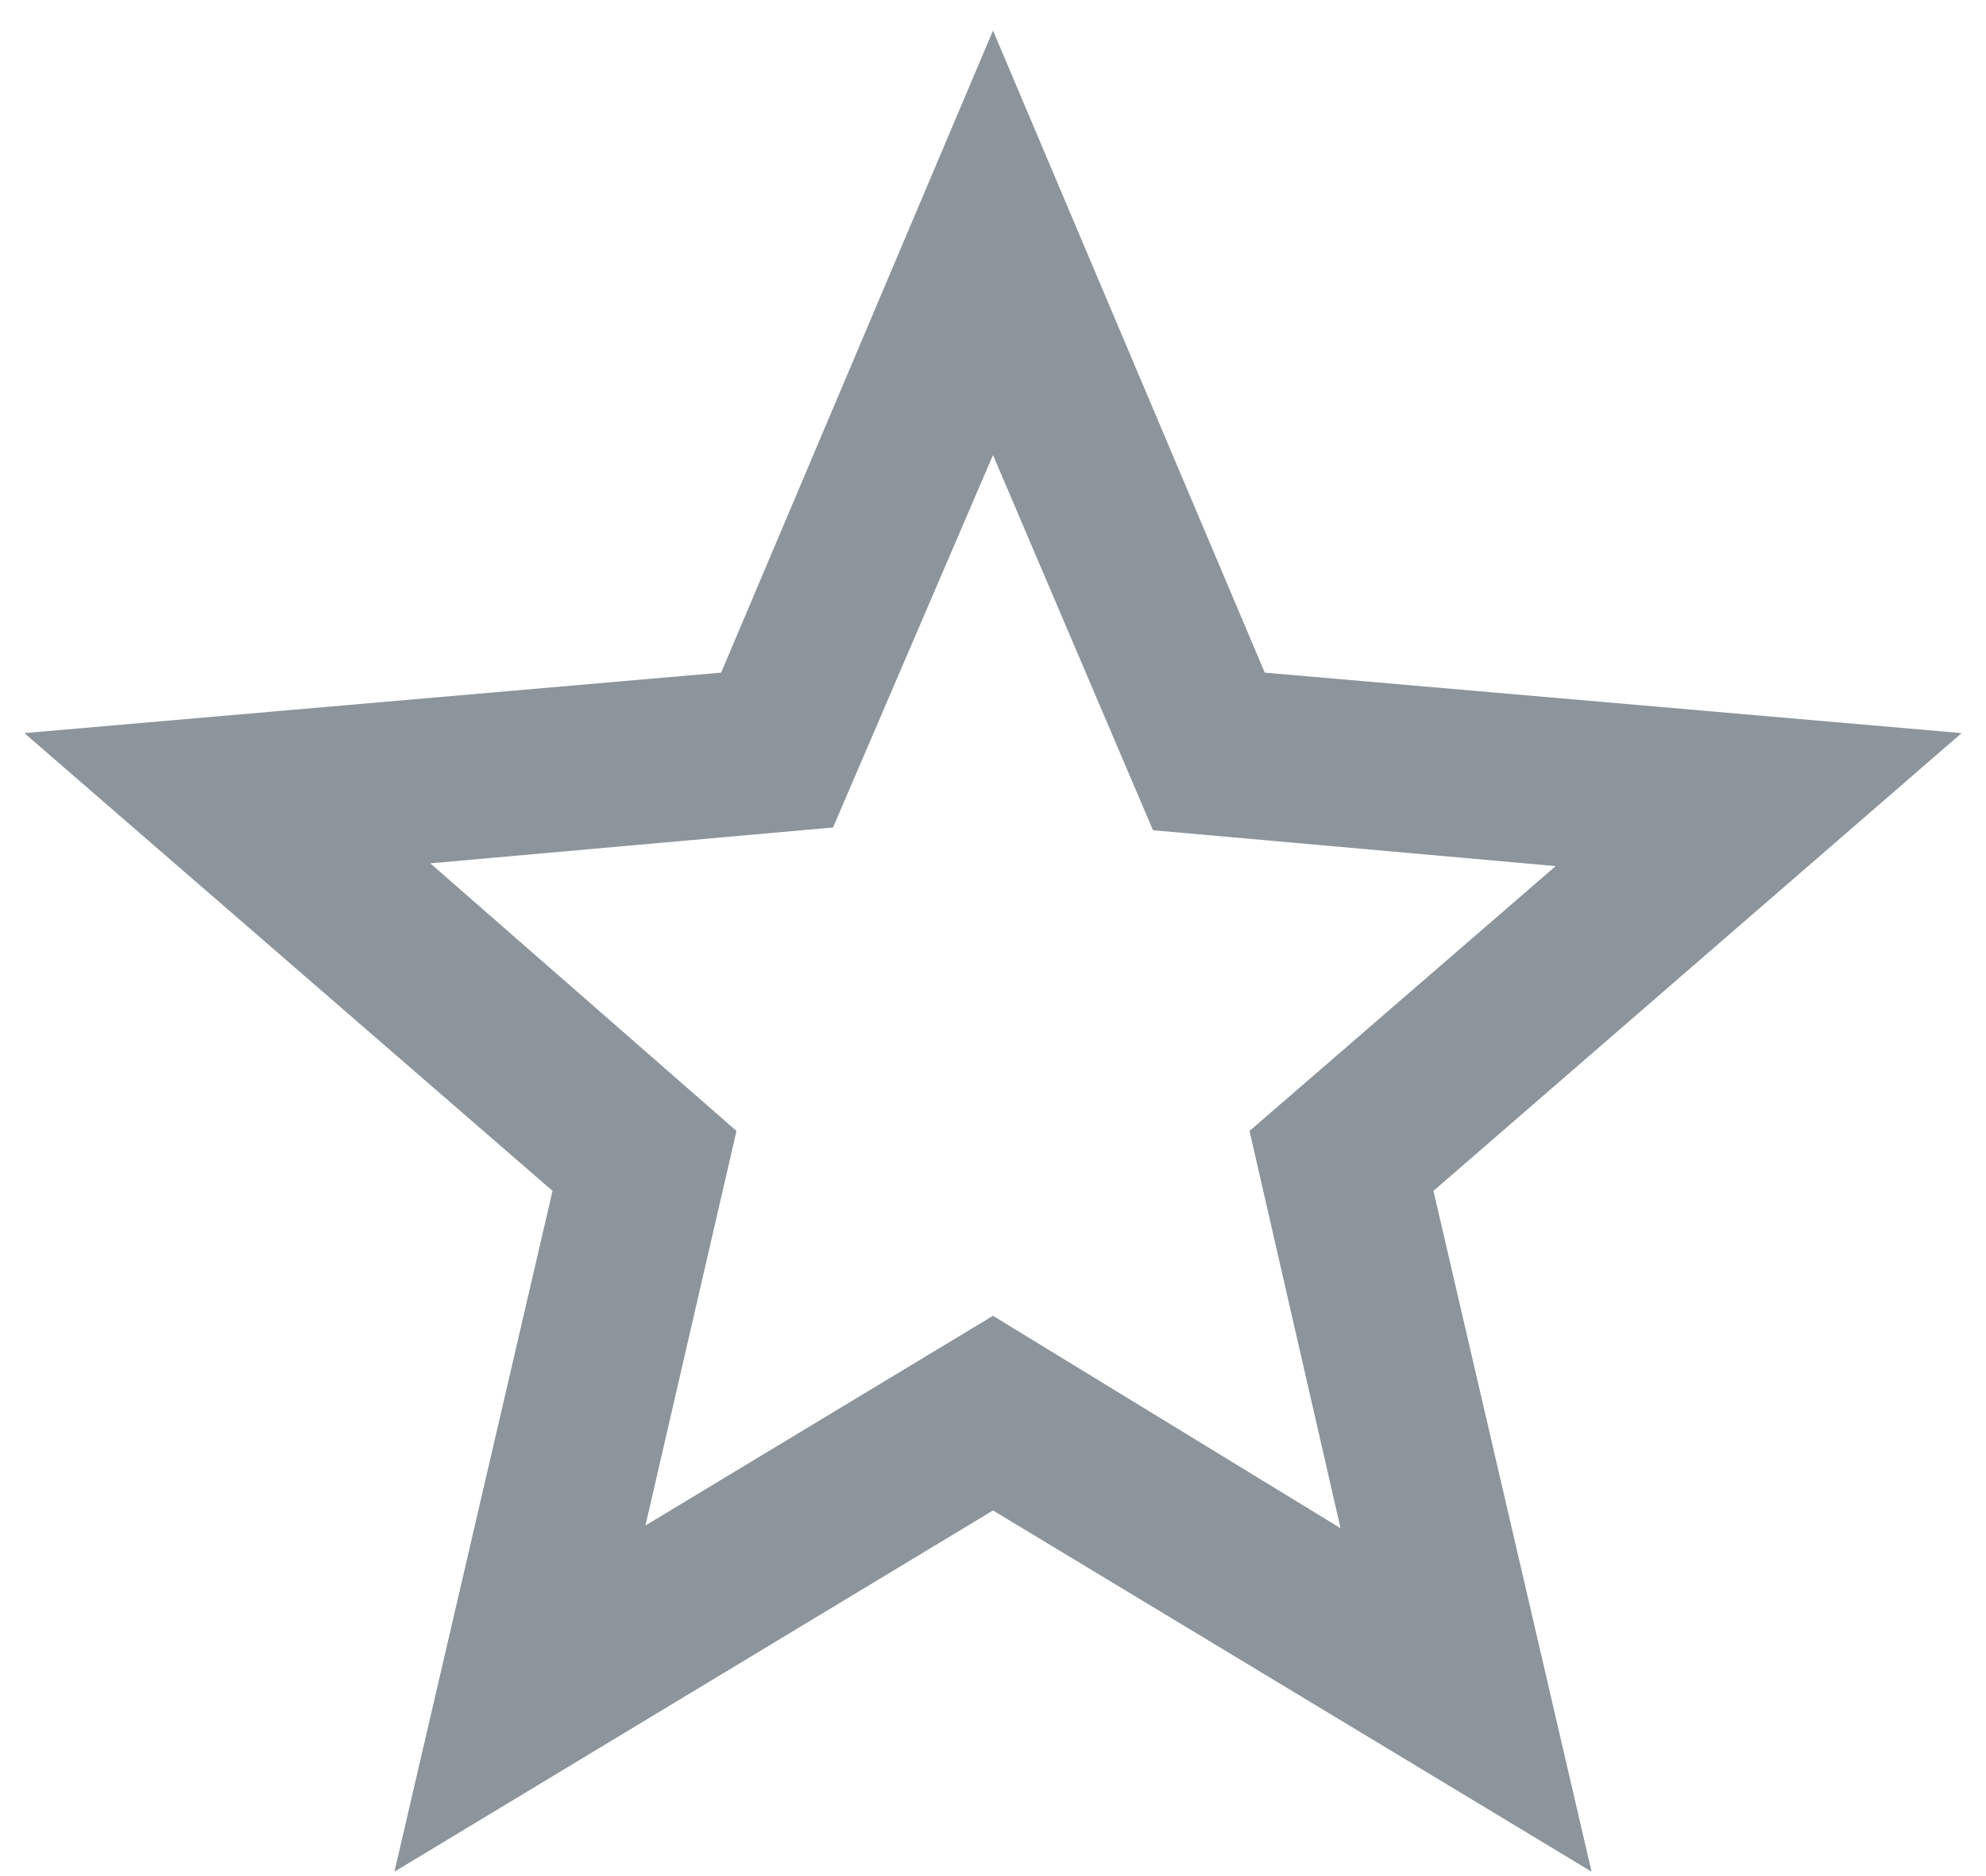 <svg width="18" height="17" viewBox="0 0 18 17" fill="none" xmlns="http://www.w3.org/2000/svg">
<path d="M5.85 13.823L9 11.923L12.15 13.848L11.325 10.248L14.1 7.848L10.45 7.523L9 4.123L7.55 7.498L3.9 7.823L6.675 10.248L5.85 13.823ZM3.575 16.96L5.008 10.791L0.221 6.643L6.536 6.095L9 0.277L11.463 6.095L17.779 6.643L12.992 10.791L14.425 16.96L9 13.687L3.575 16.96Z" fill="#8C959C"/>
</svg>
